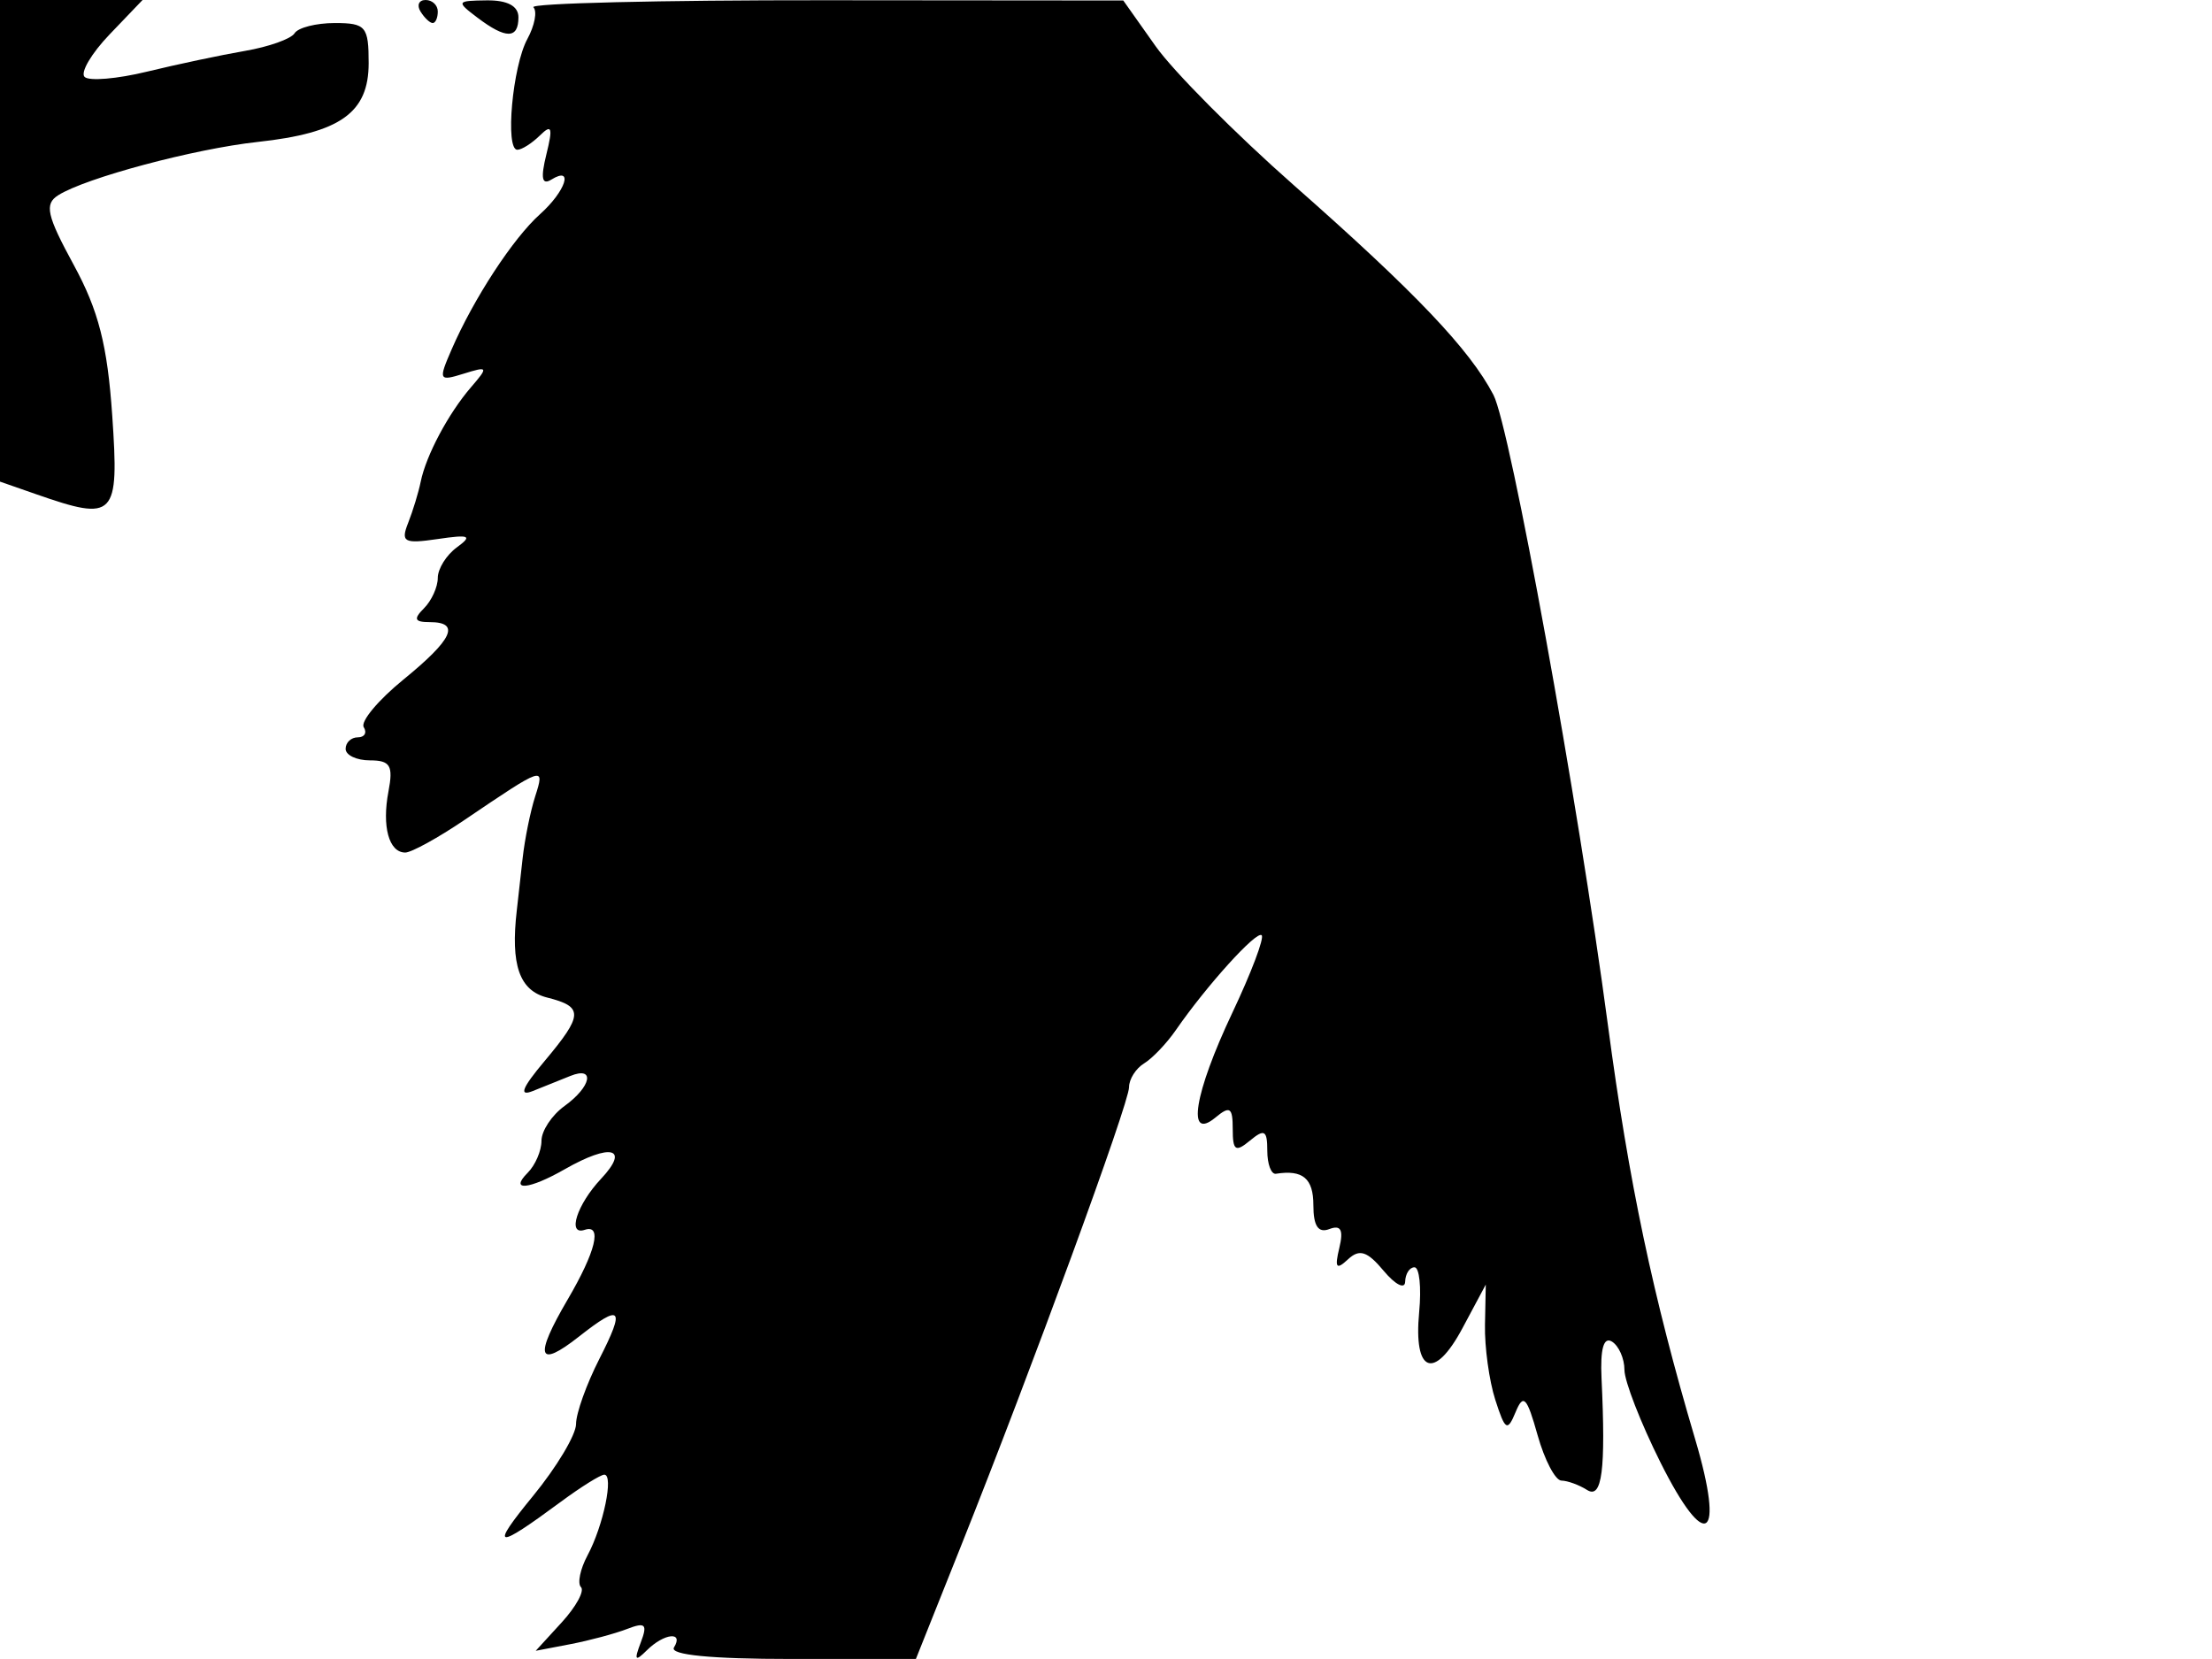 <svg xmlns="http://www.w3.org/2000/svg" width="192" height="144" viewBox="0 0 192 144" version="1.1">
	<path d="M 0 20.902 L 0 41.804 3.149 42.902 C 9.992 45.288, 10.349 44.918, 9.742 36.068 C 9.324 29.967, 8.553 26.949, 6.402 22.998 C 4.055 18.686, 3.839 17.714, 5.053 16.946 C 7.434 15.439, 16.868 12.918, 22.361 12.321 C 29.537 11.540, 32 9.791, 32 5.477 C 32 2.296, 31.750 2, 29.059 2 C 27.441 2, 25.871 2.399, 25.570 2.887 C 25.269 3.374, 23.330 4.064, 21.261 4.419 C 19.192 4.775, 15.371 5.584, 12.768 6.217 C 10.165 6.851, 7.723 7.056, 7.341 6.674 C 6.959 6.292, 7.935 4.634, 9.510 2.990 L 12.374 0 6.187 0 L 0 0 0 20.902 M 36.500 1 C 36.840 1.550, 37.316 2, 37.559 2 C 37.802 2, 38 1.550, 38 1 C 38 0.450, 37.523 0, 36.941 0 C 36.359 0, 36.160 0.450, 36.500 1 M 41.441 1.532 C 43.915 3.403, 45 3.393, 45 1.500 C 45 0.523, 44.042 0.011, 42.250 0.032 C 39.616 0.062, 39.582 0.126, 41.441 1.532 M 46.298 0.631 C 46.645 0.979, 46.410 2.216, 45.776 3.381 C 44.483 5.755, 43.826 13, 44.904 13 C 45.287 13, 46.172 12.438, 46.871 11.750 C 47.896 10.742, 48.003 11.061, 47.425 13.399 C 46.914 15.465, 47.038 16.095, 47.854 15.590 C 49.832 14.368, 49.101 16.600, 46.870 18.595 C 44.538 20.681, 41.121 25.907, 39.204 30.321 C 38.037 33.007, 38.086 33.108, 40.239 32.438 C 42.374 31.773, 42.410 31.839, 40.878 33.617 C 38.915 35.898, 36.983 39.527, 36.516 41.815 C 36.327 42.742, 35.837 44.349, 35.427 45.387 C 34.767 47.055, 35.065 47.217, 37.995 46.787 C 40.770 46.380, 41.040 46.498, 39.654 47.511 C 38.744 48.176, 38 49.368, 38 50.160 C 38 50.952, 37.460 52.140, 36.800 52.800 C 35.867 53.733, 35.978 54, 37.300 54 C 39.991 54, 39.310 55.487, 35.014 58.988 C 32.822 60.775, 31.274 62.634, 31.573 63.119 C 31.873 63.603, 31.641 64, 31.059 64 C 30.477 64, 30 64.450, 30 65 C 30 65.550, 30.952 66, 32.117 66 C 33.874 66, 34.146 66.456, 33.720 68.687 C 33.136 71.738, 33.757 74, 35.177 74 C 35.706 74, 38.021 72.727, 40.320 71.170 C 47.245 66.482, 47.306 66.462, 46.454 69.125 C 46.036 70.431, 45.545 72.850, 45.364 74.500 C 45.183 76.150, 44.956 78.175, 44.860 79 C 44.305 83.755, 45.080 85.982, 47.500 86.589 C 50.667 87.384, 50.635 88.090, 47.250 92.123 C 45.304 94.440, 45.012 95.194, 46.250 94.699 C 47.212 94.315, 48.675 93.727, 49.500 93.393 C 51.683 92.510, 51.337 94.316, 49 96 C 47.900 96.793, 47 98.152, 47 99.021 C 47 99.889, 46.460 101.140, 45.800 101.800 C 44.180 103.420, 45.927 103.256, 49 101.500 C 53.026 99.198, 54.699 99.627, 52.174 102.314 C 50.078 104.546, 49.205 107.265, 50.750 106.750 C 52.297 106.234, 51.710 108.638, 49.274 112.795 C 46.342 117.798, 46.660 118.842, 50.255 116.014 C 53.947 113.110, 54.298 113.496, 52.020 117.960 C 50.909 120.138, 50 122.679, 50 123.607 C 50 124.535, 48.320 127.344, 46.266 129.850 C 42.476 134.476, 42.966 134.578, 48.683 130.352 C 50.434 129.059, 52.130 128, 52.453 128 C 53.292 128, 52.372 132.436, 51.001 134.998 C 50.361 136.193, 50.104 137.437, 50.428 137.761 C 50.753 138.086, 50.002 139.462, 48.759 140.820 L 46.500 143.288 49.500 142.714 C 51.150 142.398, 53.366 141.805, 54.424 141.396 C 56.025 140.777, 56.224 140.975, 55.614 142.576 C 55.026 144.120, 55.131 144.253, 56.141 143.250 C 57.642 141.760, 59.380 141.576, 58.500 143 C 58.102 143.643, 61.739 143.999, 68.691 143.997 L 79.500 143.994 83.392 134.247 C 89.567 118.780, 98 95.761, 98 94.370 C 98 93.671, 98.590 92.740, 99.310 92.300 C 100.031 91.860, 101.269 90.562, 102.060 89.416 C 104.730 85.552, 109.079 80.746, 109.513 81.180 C 109.750 81.417, 108.607 84.439, 106.972 87.895 C 103.647 94.925, 102.973 99.097, 105.500 97 C 106.758 95.956, 107 96.118, 107 98 C 107 99.882, 107.242 100.044, 108.500 99 C 109.753 97.960, 110 98.104, 110 99.878 C 110 101.045, 110.338 101.947, 110.750 101.882 C 113.083 101.513, 114 102.282, 114 104.607 C 114 106.419, 114.423 107.052, 115.387 106.682 C 116.389 106.297, 116.629 106.752, 116.251 108.325 C 115.835 110.054, 115.990 110.256, 117.003 109.311 C 118.001 108.381, 118.676 108.598, 120.106 110.311 C 121.111 111.515, 121.948 111.938, 121.967 111.250 C 121.985 110.563, 122.349 110, 122.776 110 C 123.203 110, 123.386 111.747, 123.183 113.883 C 122.677 119.188, 124.491 119.865, 126.941 115.284 L 128.965 111.500 128.895 115 C 128.857 116.925, 129.259 119.850, 129.789 121.500 C 130.649 124.174, 130.841 124.290, 131.555 122.565 C 132.229 120.937, 132.531 121.255, 133.460 124.565 C 134.067 126.729, 135 128.507, 135.532 128.515 C 136.064 128.524, 137.063 128.888, 137.750 129.324 C 139.058 130.155, 139.388 127.624, 139.012 119.639 C 138.892 117.082, 139.198 116.004, 139.915 116.448 C 140.512 116.816, 141 117.920, 141 118.899 C 141 119.879, 142.403 123.489, 144.119 126.922 C 148.069 134.826, 149.745 133.720, 147.141 124.928 C 143.470 112.527, 141.385 102.638, 139.569 89 C 136.959 69.402, 131.086 37.067, 129.630 34.277 C 127.568 30.326, 122.852 25.372, 112.307 16.080 C 107.251 11.625, 101.851 6.194, 100.307 4.011 L 97.500 0.043 71.583 0.021 C 57.329 0.010, 45.951 0.284, 46.298 0.631" stroke="none" fill="black" fill-rule="evenodd"/>
</svg>
